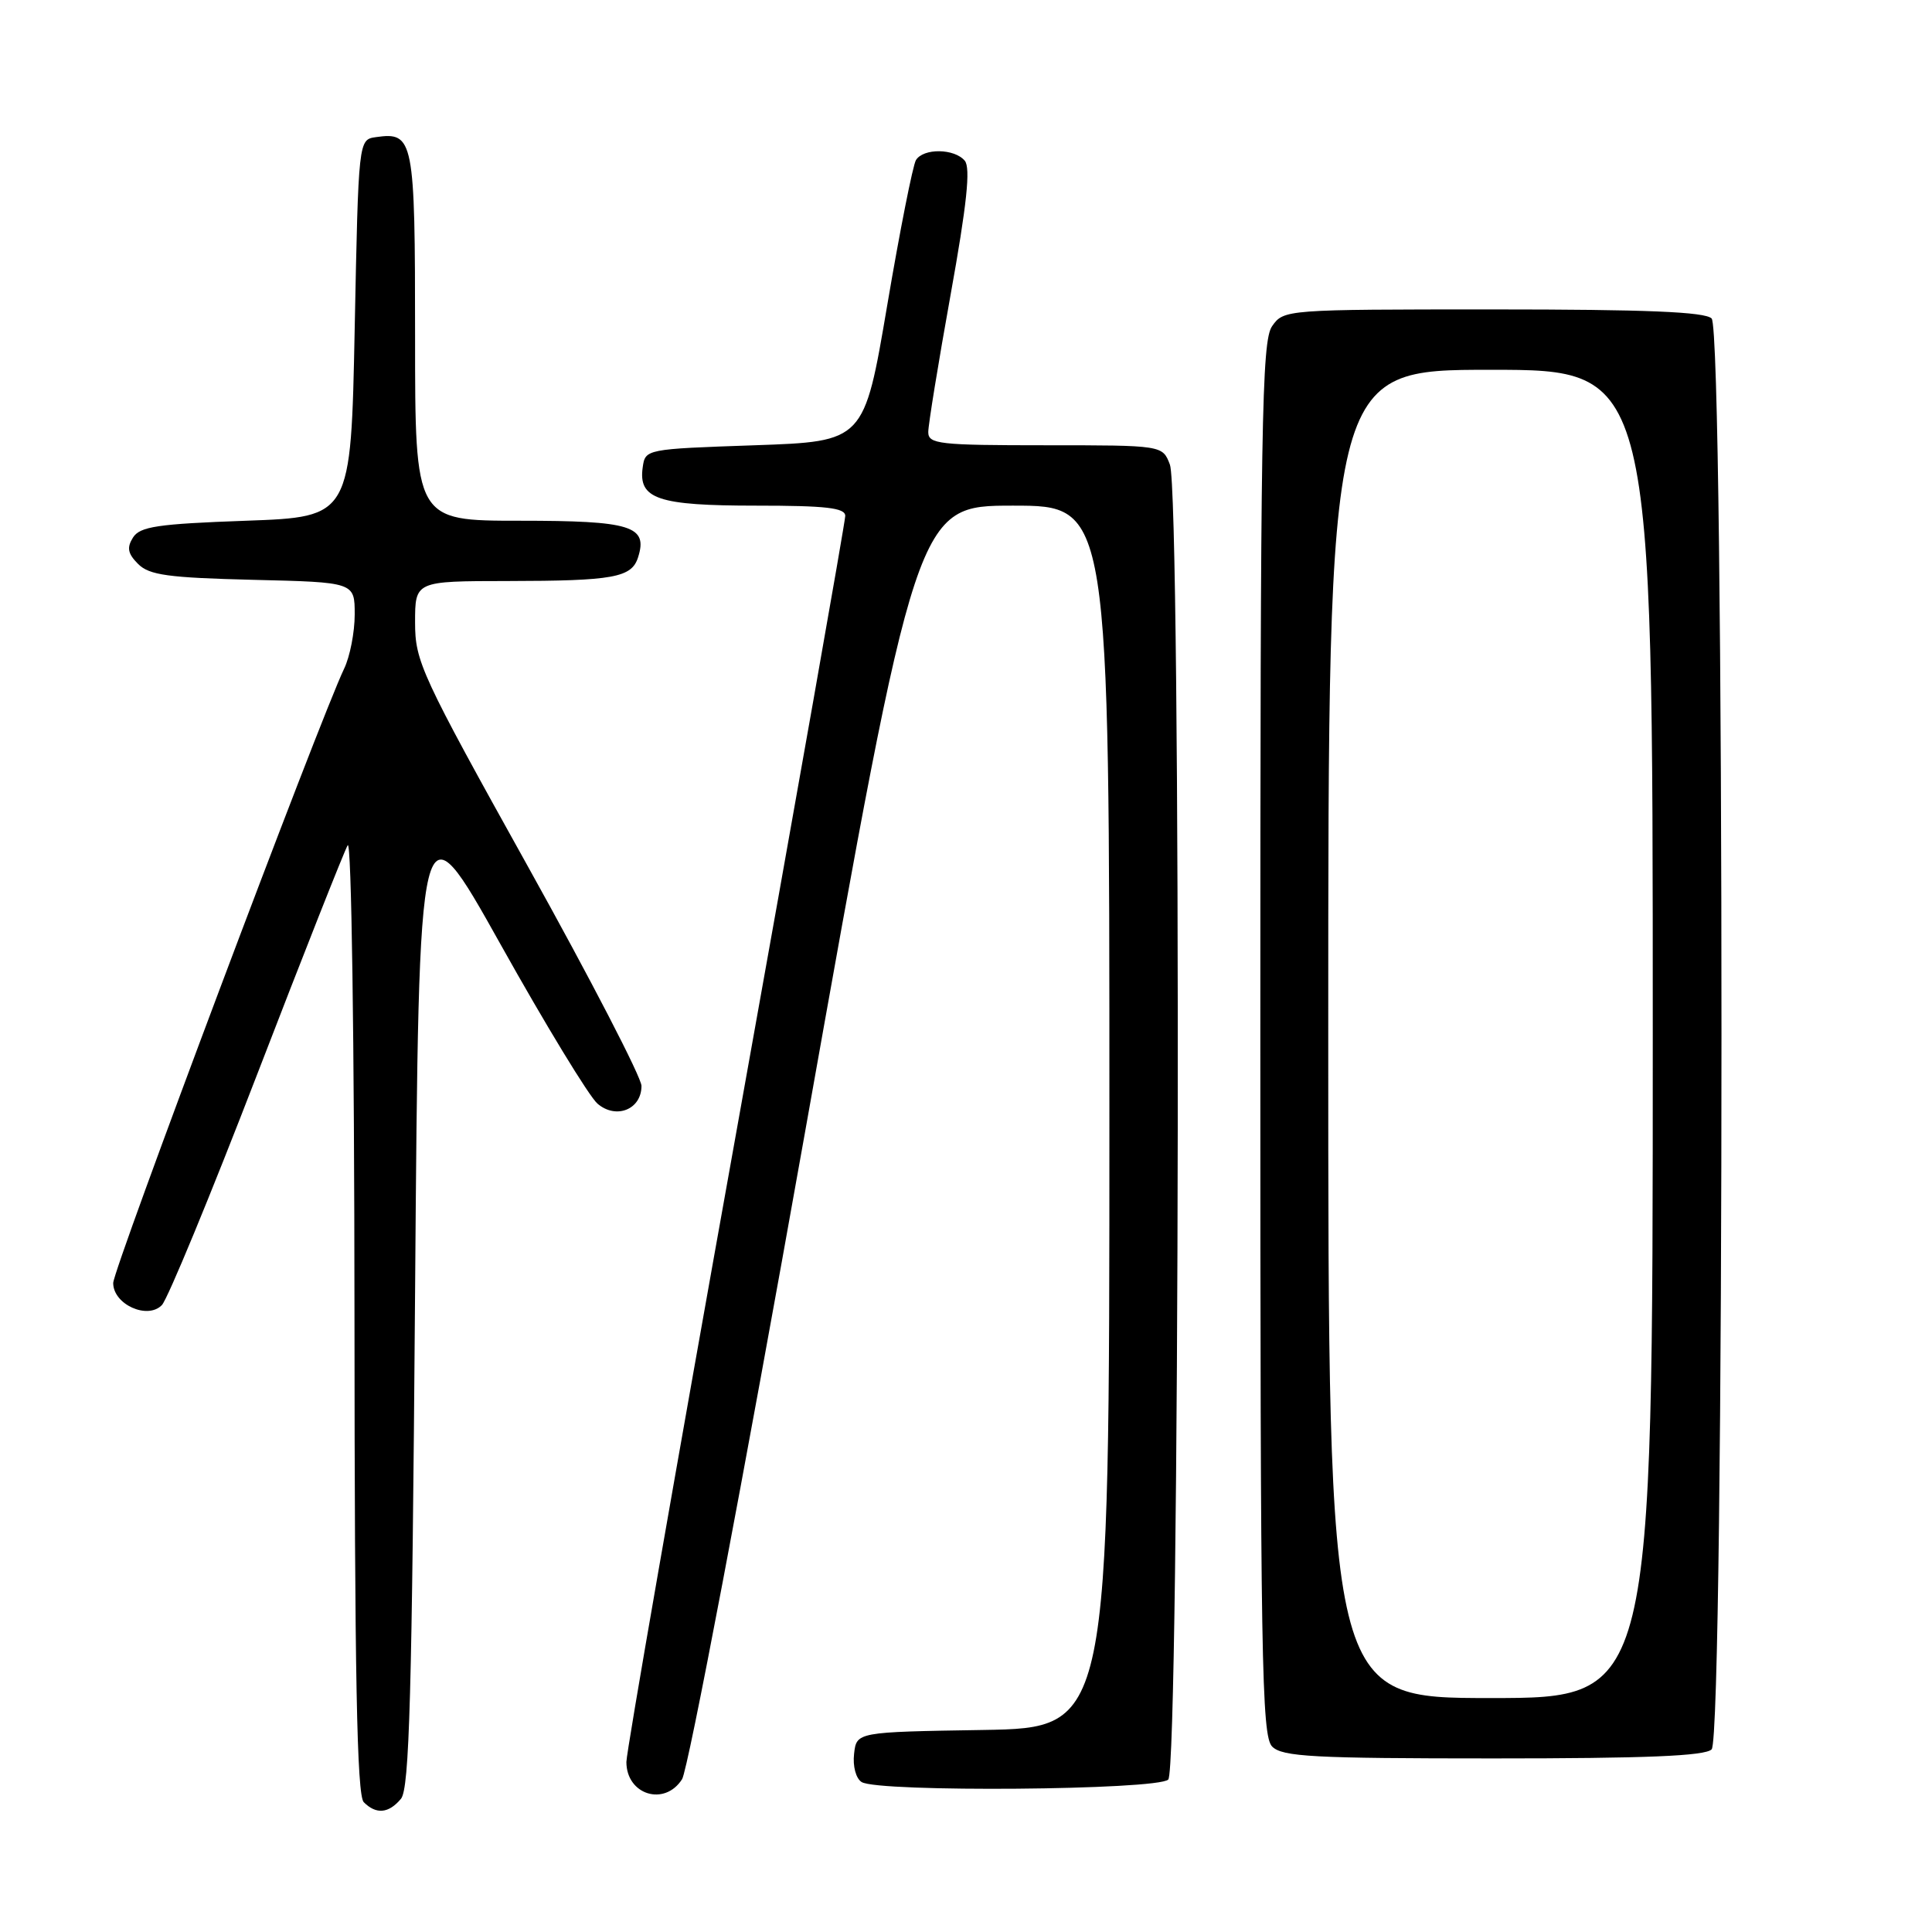 <?xml version="1.0" encoding="UTF-8" standalone="no"?>
<!DOCTYPE svg PUBLIC "-//W3C//DTD SVG 1.1//EN" "http://www.w3.org/Graphics/SVG/1.1/DTD/svg11.dtd" >
<svg xmlns="http://www.w3.org/2000/svg" xmlns:xlink="http://www.w3.org/1999/xlink" version="1.1" viewBox="0 0 256 256">
 <g >
 <path fill="currentColor"
d=" M 53.13 238.35 C 54.25 237.00 54.59 224.69 55.00 171.23 C 55.50 105.77 55.50 105.77 66.33 125.14 C 72.28 135.79 78.06 145.28 79.17 146.24 C 81.64 148.36 85.00 147.01 85.00 143.89 C 85.00 142.77 78.25 129.73 70.00 114.90 C 55.78 89.34 55.00 87.66 55.00 82.47 C 55.00 77.00 55.00 77.00 67.25 76.99 C 81.30 76.97 83.70 76.54 84.55 73.84 C 85.87 69.69 83.64 69.00 68.88 69.00 C 55.00 69.00 55.00 69.00 55.00 44.62 C 55.00 18.39 54.82 17.46 49.81 18.17 C 47.50 18.50 47.50 18.50 47.00 43.50 C 46.50 68.50 46.50 68.50 32.61 69.00 C 20.86 69.42 18.54 69.77 17.62 71.23 C 16.78 72.57 16.93 73.36 18.30 74.73 C 19.78 76.21 22.27 76.55 33.53 76.83 C 47.00 77.15 47.00 77.15 47.00 81.42 C 47.00 83.77 46.37 87.00 45.60 88.60 C 42.39 95.29 15.00 168.14 15.00 170.01 C 15.00 172.84 19.55 174.90 21.45 172.93 C 22.21 172.14 27.87 158.45 34.02 142.50 C 40.17 126.55 45.59 112.83 46.07 112.00 C 46.57 111.14 46.95 137.61 46.97 174.05 C 46.99 222.11 47.29 237.89 48.20 238.80 C 49.85 240.45 51.50 240.30 53.13 238.35 Z  M 90.38 235.75 C 91.17 234.51 98.48 196.04 106.63 150.25 C 121.45 67.00 121.45 67.00 134.22 67.00 C 147.00 67.00 147.00 67.00 147.00 147.98 C 147.00 228.95 147.00 228.95 130.25 229.23 C 113.50 229.50 113.50 229.50 113.17 232.39 C 112.98 234.03 113.41 235.65 114.17 236.13 C 116.35 237.51 153.39 237.21 154.80 235.80 C 156.33 234.27 156.55 65.58 155.02 61.57 C 154.05 59.00 154.05 59.00 138.52 59.00 C 124.41 59.00 123.00 58.84 123.00 57.25 C 123.00 56.29 124.33 48.10 125.96 39.05 C 128.12 27.07 128.62 22.25 127.84 21.30 C 126.47 19.66 122.36 19.61 121.37 21.21 C 120.96 21.88 119.24 30.54 117.56 40.46 C 114.50 58.50 114.50 58.50 100.00 59.00 C 85.54 59.50 85.50 59.51 85.16 61.94 C 84.57 66.12 87.17 67.00 100.19 67.00 C 109.46 67.00 112.00 67.29 112.00 68.36 C 112.00 69.10 105.47 106.01 97.50 150.38 C 89.53 194.75 83.00 232.14 83.00 233.47 C 83.00 237.83 88.07 239.39 90.38 235.75 Z  M 226.80 231.80 C 228.54 230.06 228.54 43.94 226.80 42.20 C 225.92 41.32 218.10 41.00 197.86 41.00 C 170.32 41.00 170.10 41.02 168.56 43.22 C 167.18 45.20 167.00 55.82 167.00 137.65 C 167.00 220.14 167.17 230.02 168.57 231.43 C 169.92 232.78 174.00 233.00 197.87 233.00 C 218.10 233.00 225.92 232.68 226.80 231.80 Z  M 176.00 137.00 C 176.00 49.00 176.00 49.00 197.50 49.00 C 219.00 49.00 219.00 49.00 219.00 137.00 C 219.00 225.00 219.00 225.00 197.50 225.00 C 176.00 225.00 176.00 225.00 176.00 137.00 Z "/>
</g>
</svg>